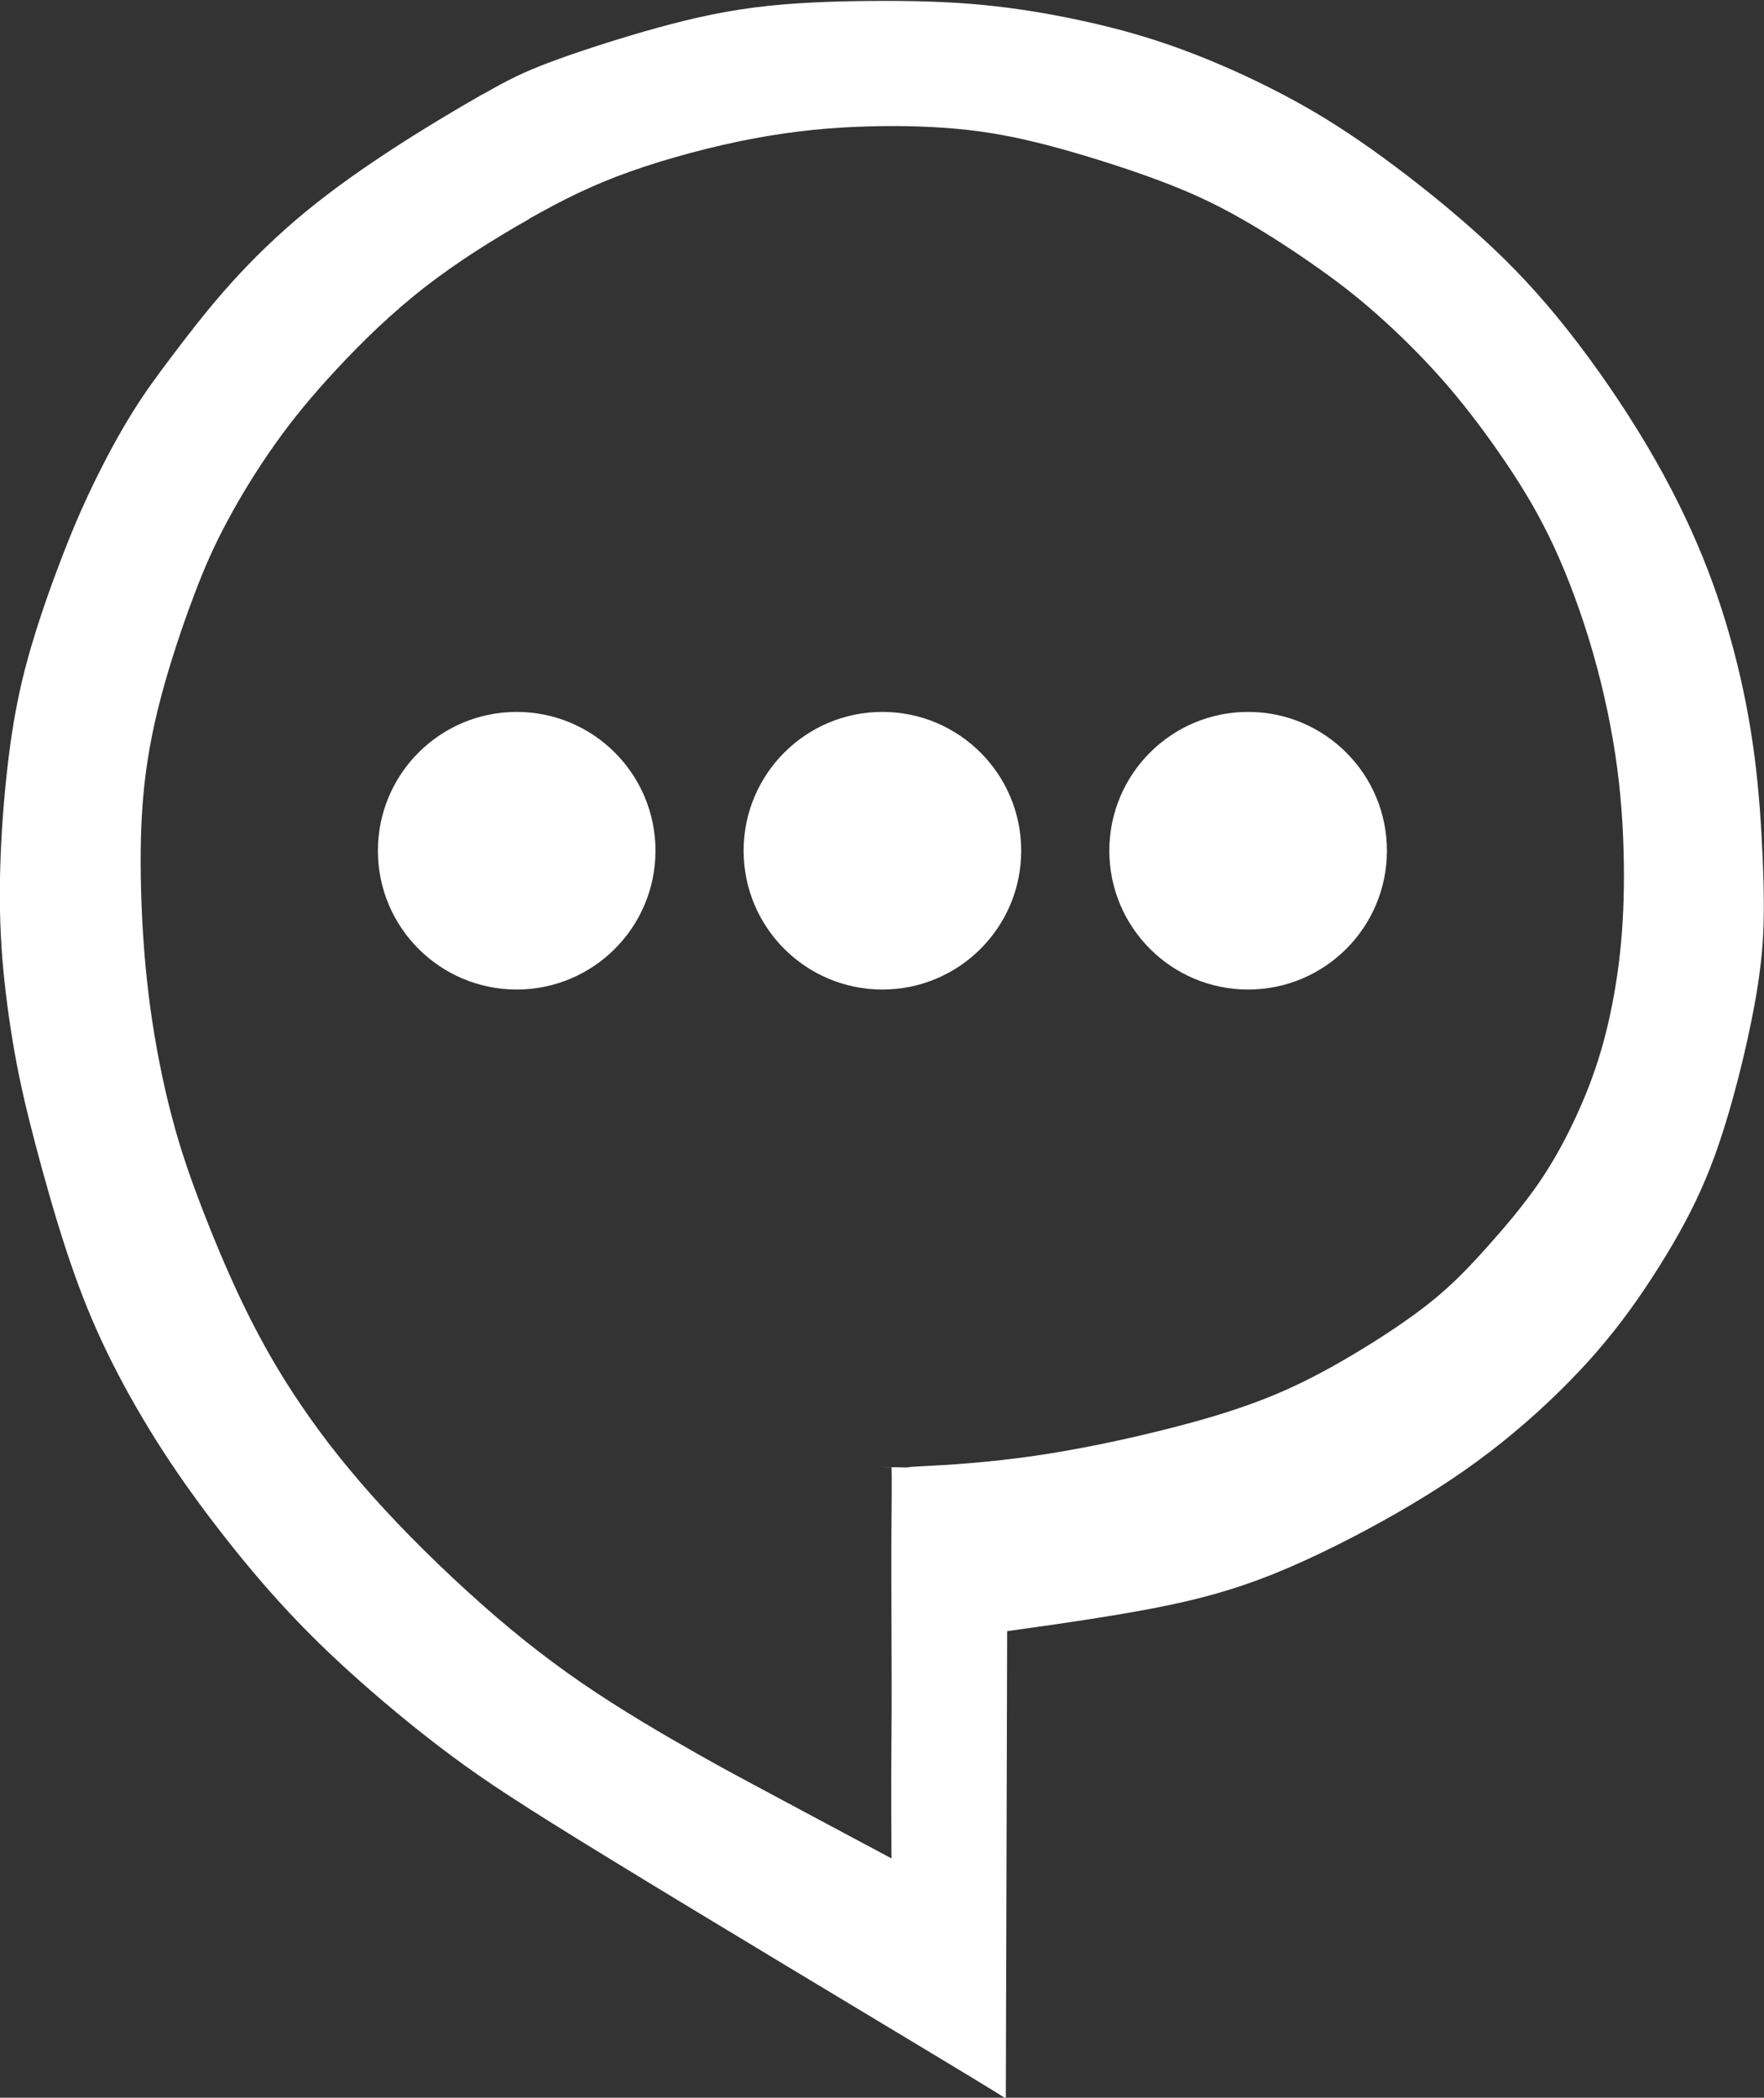 <?xml version="1.0" encoding="UTF-8" standalone="no"?>
<svg
   xmlns:dc="http://purl.org/dc/elements/1.1/"
   xmlns:cc="http://creativecommons.org/ns#"
   xmlns:rdf="http://www.w3.org/1999/02/22-rdf-syntax-ns#"
   xmlns:svg="http://www.w3.org/2000/svg"
   xmlns="http://www.w3.org/2000/svg"
   xmlns:sodipodi="http://sodipodi.sourceforge.net/DTD/sodipodi-0.dtd"
   xmlns:inkscape="http://www.inkscape.org/namespaces/inkscape"
   version="1.1"
   id="svg833"
   width="221.76"
   height="263.68"
   viewBox="0 0 221.76 263.68"
   sodipodi:docname="logomark-white2.svg"
   inkscape:version="1.0.1 (3bc2e813f5, 2020-09-07)">
  <rect x="0" y="0" width="221.76" height="263.68" fill="#333333" stroke="none"/>
  <defs
     id="defs837" />
  <sodipodi:namedview
     pagecolor="#ffffff"
     bordercolor="#666666"
     borderopacity="1"
     objecttolerance="10"
     gridtolerance="10"
     guidetolerance="10"
     inkscape:pageopacity="0"
     inkscape:pageshadow="2"
     inkscape:window-width="1440"
     inkscape:window-height="837"
     id="namedview835"
     showgrid="false"
     inkscape:zoom="1.1908374"
     inkscape:cx="162.79935"
     inkscape:cy="108.77487"
     inkscape:window-x="-8"
     inkscape:window-y="-8"
     inkscape:window-maximized="1"
     inkscape:current-layer="layer2"
     inkscape:document-rotation="0" />
  <g
     inkscape:groupmode="layer"
     id="layer1"
     inkscape:label="fundo" />
  <g
     inkscape:groupmode="layer"
     inkscape:label="Image"
     id="g841" />
  <g
     inkscape:groupmode="layer"
     id="layer2"
     inkscape:label="minhaCamada"
     style="display:inline">
    <g
       id="g875"
       style="fill:#ffffff">
      <g
         id="Camada_x0020_1"
         style="clip-rule:evenodd;fill:#ffffff;fill-rule:evenodd;image-rendering:optimizeQuality;shape-rendering:geometricPrecision;text-rendering:geometricPrecision"
         transform="matrix(1.261,0,0,1.26,-0.017,0.084)">
        <path
           class="fil22"
           d="m 48.15,9.32 c -2.58,1.47 -6.29,3.68 -9.65,5.9 -3.37,2.22 -6.4,4.43 -9.09,6.74 -2.69,2.31 -5.04,4.7 -7.08,7.03 -2.03,2.33 -3.75,4.59 -5.2,6.51 -1.45,1.92 -2.62,3.5 -3.89,5.54 -1.27,2.03 -2.62,4.52 -3.84,7.03 -1.22,2.51 -2.31,5.04 -3.5,8.21 -1.2,3.16 -2.51,6.96 -3.42,10.49 -0.9,3.53 -1.4,6.78 -1.76,10.04 -0.36,3.26 -0.59,6.51 -0.68,9.58 -0.09,3.08 -0.04,5.97 0.2,9.09 0.25,3.12 0.7,6.47 1.24,9.5 0.54,3.03 1.18,5.74 2.04,9.02 0.86,3.28 1.94,7.12 3.05,10.51 1.11,3.39 2.24,6.33 3.62,9.29 1.38,2.96 3.01,5.94 4.75,8.79 1.74,2.85 3.6,5.56 5.79,8.48 2.19,2.91 4.72,6.04 7.28,8.84 2.55,2.8 5.13,5.29 7.96,7.8 2.83,2.51 5.9,5.04 9.13,7.44 3.23,2.4 6.62,4.66 15.85,10.31 9.22,5.65 24.28,14.69 31.81,19.23 7.53,4.54 7.53,4.59 7.53,4.61 0,0.02 0,0.02 0.02,-7.75 0.02,-7.78 0.07,-23.33 0.09,-31.11 0.02,-7.78 0.02,-7.78 0.02,-7.78 0,0 0,0 2.56,-0.36 2.56,-0.36 7.66,-1.09 12,-1.92 4.34,-0.84 7.91,-1.79 11.96,-3.41 4.05,-1.63 8.57,-3.93 12.46,-6.17 3.89,-2.24 7.14,-4.41 10.28,-6.92 3.14,-2.51 6.17,-5.36 8.68,-8.14 2.51,-2.78 4.5,-5.49 6.35,-8.34 1.85,-2.85 3.57,-5.83 4.9,-8.82 1.34,-2.98 2.28,-5.97 3.08,-8.79 0.79,-2.82 1.42,-5.49 1.94,-8.07 0.52,-2.58 0.92,-5.07 1.11,-7.71 0.18,-2.65 0.13,-5.45 0,-8.57 -0.14,-3.12 -0.36,-6.56 -0.81,-10.04 -0.45,-3.48 -1.13,-7.01 -2.06,-10.53 -0.93,-3.53 -2.1,-7.05 -3.66,-10.69 -1.56,-3.64 -3.5,-7.39 -5.9,-11.28 -2.4,-3.89 -5.24,-7.91 -8.02,-11.3 -2.78,-3.39 -5.49,-6.15 -8.64,-8.93 -3.14,-2.78 -6.71,-5.58 -9.9,-7.85 -3.19,-2.26 -5.99,-3.98 -9.11,-5.6 C 124.52,7.59 121.09,6.06 117.83,4.86 114.57,3.66 111.5,2.8 108.24,2.08 104.99,1.36 101.55,0.77 98.05,0.43 94.54,0.09 90.97,0 87.08,0.03 83.19,0.05 78.99,0.19 75.14,0.69 71.3,1.19 67.82,2.05 64.29,3.06 60.76,4.08 57.19,5.25 54.68,6.2 52.17,7.15 50.72,7.87 48.15,9.34 Z m 4.62,12.46 c -3.35,1.9 -7.09,4.22 -10.43,6.82 -3.34,2.61 -6.29,5.5 -8.74,8.14 -2.45,2.63 -4.4,5 -6.19,7.53 -1.79,2.53 -3.43,5.21 -4.71,7.61 -1.29,2.4 -2.24,4.51 -3.34,7.43 -1.11,2.92 -2.37,6.66 -3.29,10.14 -0.92,3.48 -1.5,6.69 -1.79,10.09 -0.29,3.4 -0.29,6.98 -0.16,10.48 0.13,3.51 0.4,6.93 0.89,10.54 0.5,3.61 1.24,7.4 2.14,10.8 0.89,3.4 1.95,6.4 3.19,9.59 1.24,3.19 2.66,6.56 4.24,9.77 1.58,3.21 3.32,6.27 5.51,9.48 2.18,3.21 4.82,6.58 8.19,10.24 3.37,3.66 7.48,7.61 11.32,10.9 3.84,3.29 7.43,5.93 11.38,8.45 3.95,2.53 8.27,4.95 10.43,6.16 2.16,1.21 17.48,9.38 17.48,9.38 0,0 -0.05,-7.47 0,-12.66 0.05,-5.19 -0.05,-15.63 0,-20.81 0.05,-5.19 0,-5.56 0,-5.56 0,0 -1.4,-0.05 0,0 1.4,0.05 -3.05,-0.05 0,0 3.06,0.05 0.01,0.05 3.72,-0.13 3.71,-0.18 7.82,-0.55 12.11,-1.24 4.29,-0.69 8.77,-1.69 12.51,-2.66 3.74,-0.97 6.74,-1.92 9.51,-3.05 2.77,-1.13 5.29,-2.45 8.01,-4.06 2.71,-1.61 5.61,-3.5 7.88,-5.32 2.27,-1.82 3.9,-3.56 5.64,-5.5 1.74,-1.95 3.58,-4.11 5.14,-6.37 1.55,-2.26 2.82,-4.64 3.87,-6.96 1.05,-2.31 1.89,-4.58 2.58,-7.08 0.68,-2.5 1.21,-5.24 1.55,-7.98 0.34,-2.74 0.5,-5.48 0.5,-8.67 0,-3.19 -0.16,-6.82 -0.66,-10.64 -0.5,-3.82 -1.34,-7.82 -2.45,-11.67 -1.11,-3.84 -2.48,-7.53 -3.93,-10.64 -1.45,-3.1 -2.97,-5.63 -4.71,-8.21 -1.74,-2.58 -3.69,-5.21 -5.77,-7.64 -2.08,-2.42 -4.29,-4.64 -6.35,-6.51 -2.05,-1.87 -3.95,-3.4 -6.35,-5.11 -2.4,-1.71 -5.29,-3.61 -7.93,-5.11 -2.63,-1.5 -5.01,-2.61 -8.09,-3.77 -3.08,-1.16 -6.87,-2.37 -10.14,-3.27 -3.26,-0.89 -6,-1.47 -9.09,-1.82 -3.08,-0.34 -6.5,-0.45 -10.01,-0.34 -3.5,0.1 -7.08,0.42 -11.17,1.18 -4.08,0.76 -8.66,1.98 -12.43,3.32 -3.77,1.34 -6.72,2.82 -10.06,4.71 z"
           style="fill:#ffffff" />
      </g>
      <circle
         style="opacity:1;fill:#ffffff;stroke:none;stroke-width:0.179;stroke-linejoin:round"
         class="fil2"
         cx="110.931"
         cy="106.935"
         r="17.448" />
      <circle
         style="opacity:1;fill:#ffffff;stroke:none;stroke-width:0.179;stroke-linejoin:round"
         class="fil2"
         cx="156.907"
         cy="106.935"
         r="17.448" />
      <circle
         style="opacity:1;fill:#ffffff;stroke:none;stroke-width:0.179;stroke-linejoin:round"
         class="fil2"
         cx="64.955"
         cy="106.935"
         r="17.448" />
    </g>
  </g>
</svg>
